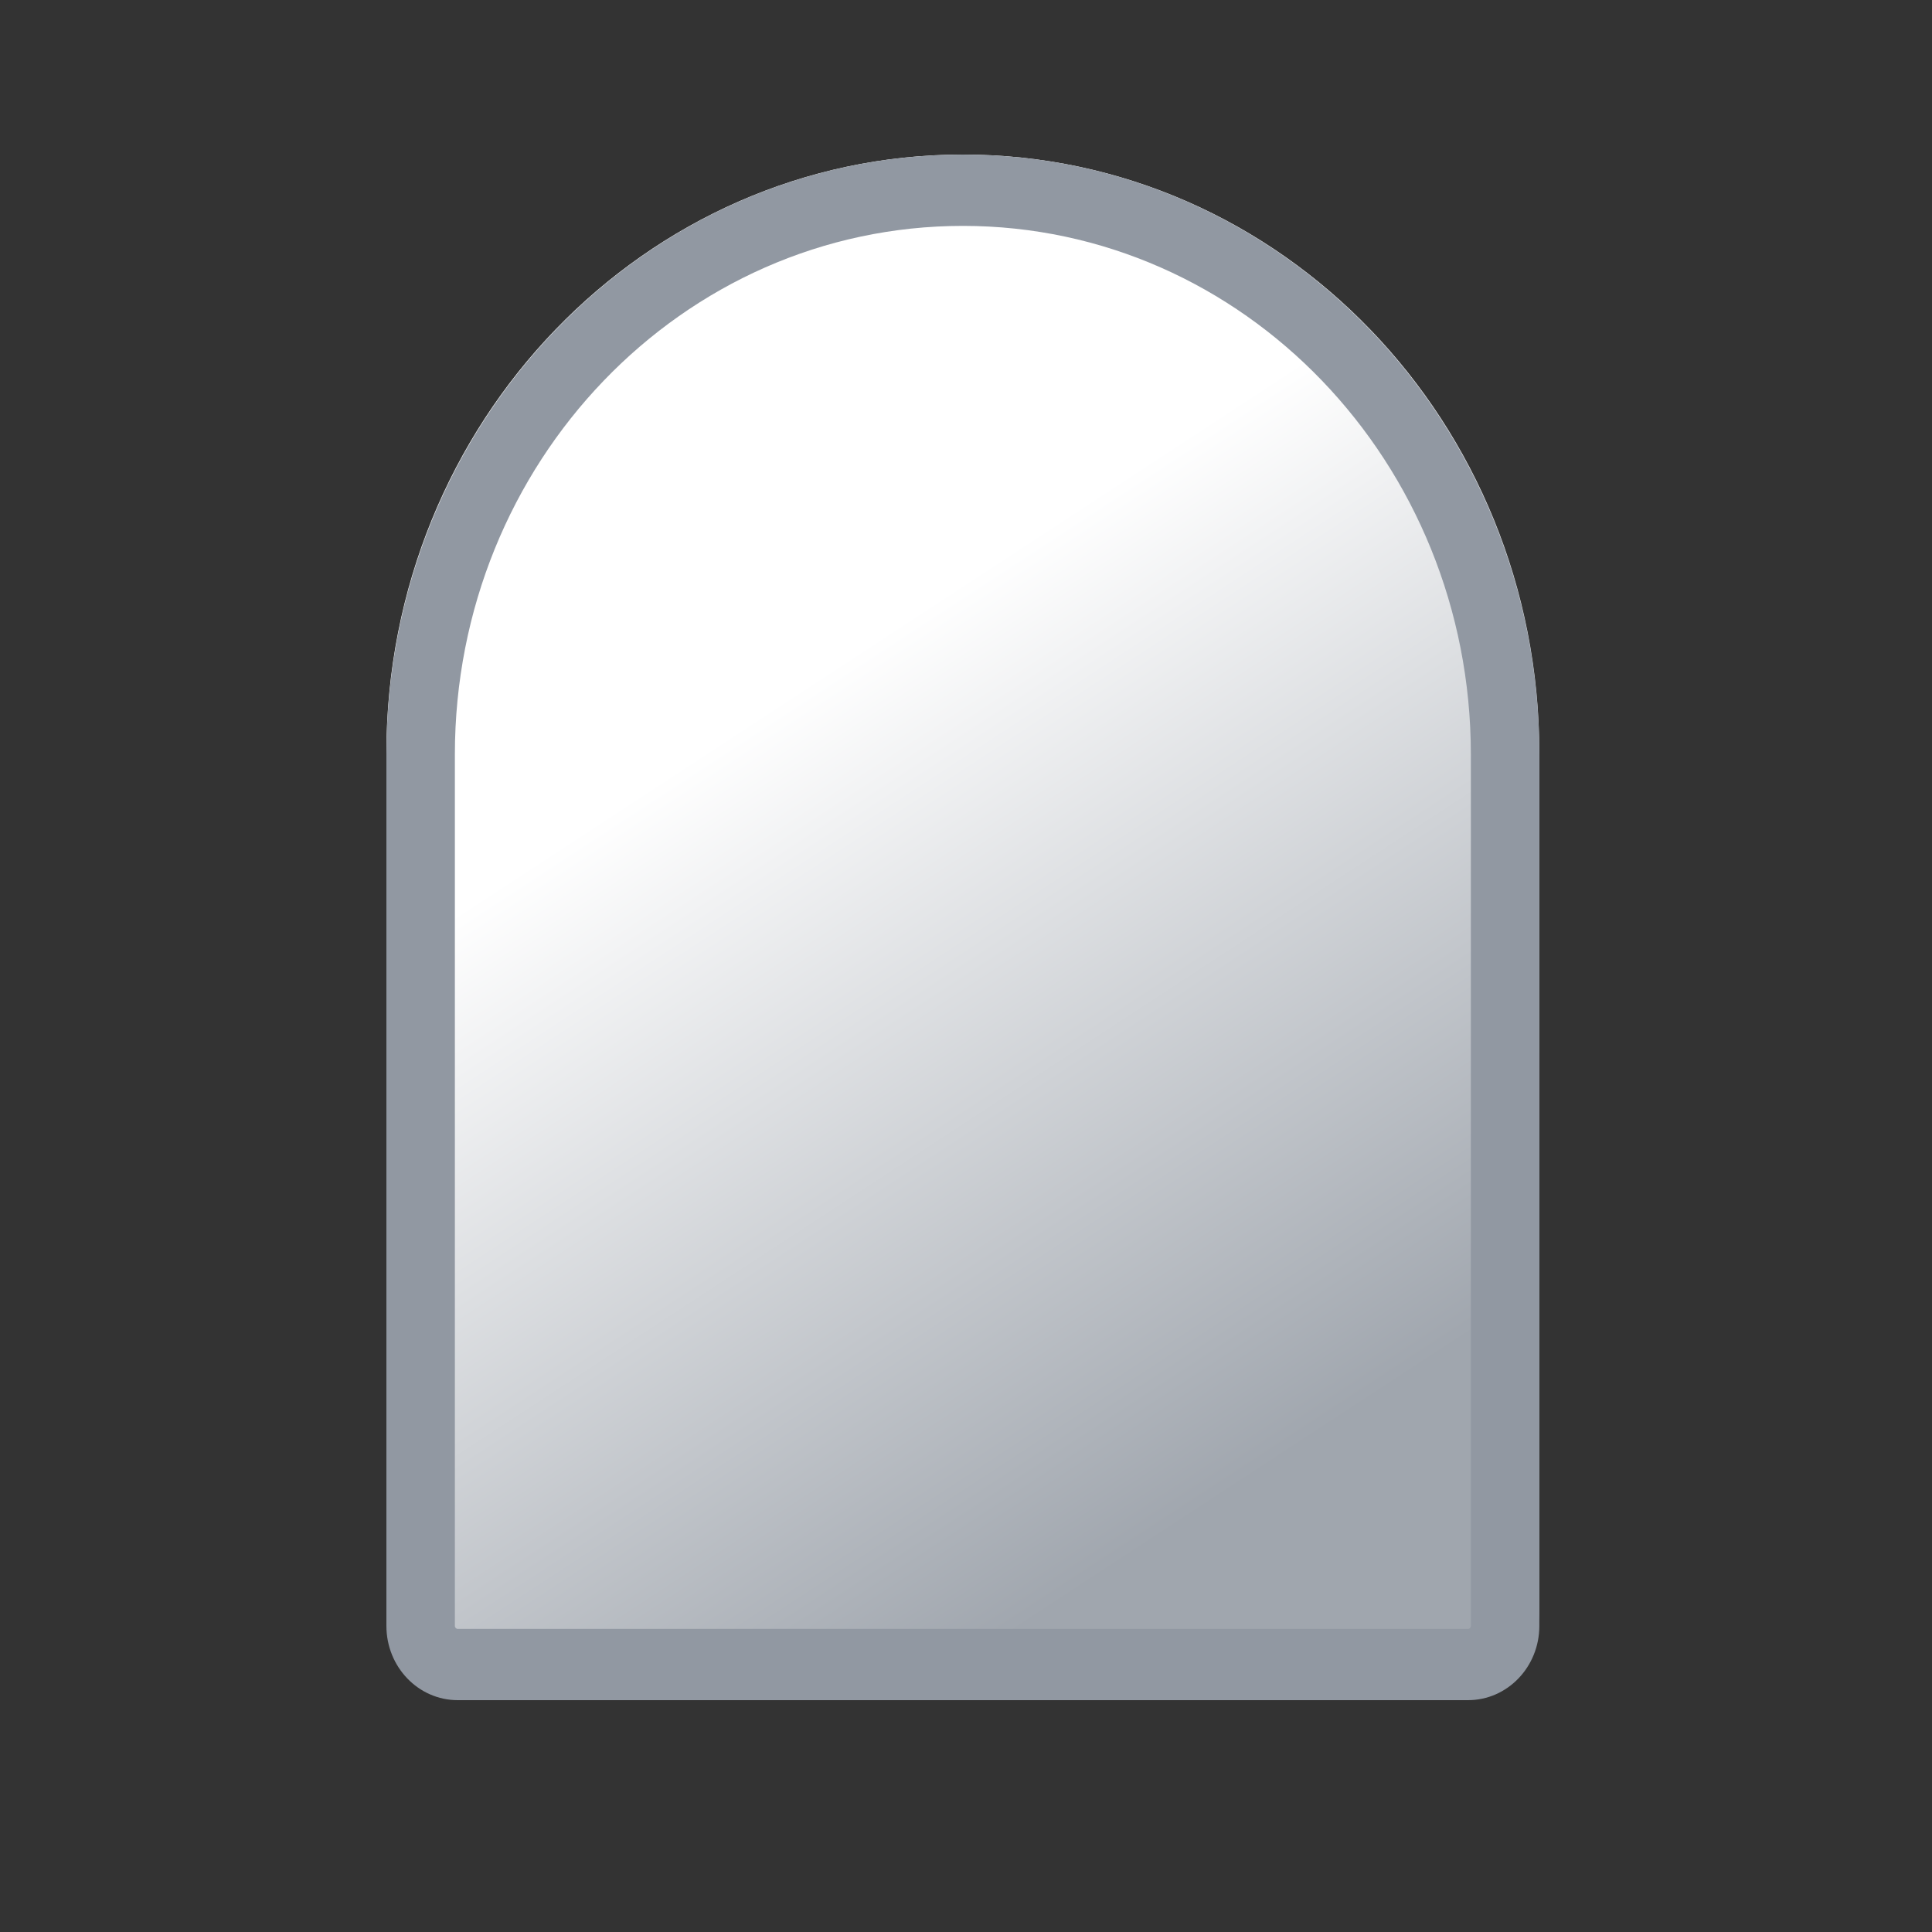 <svg width="25" height="25" viewBox="0 0 25 25"  xmlns="http://www.w3.org/2000/svg">
<rect x="0" y="0" width="25" height="25" fill="#333333" stroke="none"/>
<g clip-path="url(#clip0_2275_522)">
<path d="M5 9.742C5 5.466 8.34 2 12.46 2C16.58 2 19.919 5.466 19.919 9.742V20.824C19.919 21.473 19.412 22 18.786 22H6.134C5.508 22 5 21.473 5 20.824V9.742Z" fill="url(#paint0_linear_2275_522)"/>
<path fill-rule="evenodd" clip-rule="evenodd" d="M19.033 21.039V9.764C19.033 5.986 16.09 2.923 12.46 2.923C8.829 2.923 5.886 5.986 5.886 9.764V21.039C5.886 21.06 5.903 21.078 5.923 21.078H18.996C19.017 21.078 19.033 21.06 19.033 21.039ZM12.46 2C8.34 2 5 5.476 5 9.764V21.039C5 21.57 5.413 22 5.923 22H18.996C19.506 22 19.919 21.57 19.919 21.039V9.764C19.919 5.476 16.58 2 12.46 2Z" fill="#9198A2"/>
</g>
<defs>
<linearGradient id="paint0_linear_2275_522" x1="6.92" y1="3.153" x2="20.678" y2="24.182" gradientUnits="userSpaceOnUse">
<stop offset="0.266" stop-color="white"/>
<stop offset="0.734" stop-color="#A0A6AE"/>
</linearGradient>
<clipPath id="clip0_2275_522">
<rect width="15" height="20" fill="white" transform="translate(5 2)"/>
</clipPath>
</defs>
</svg>
